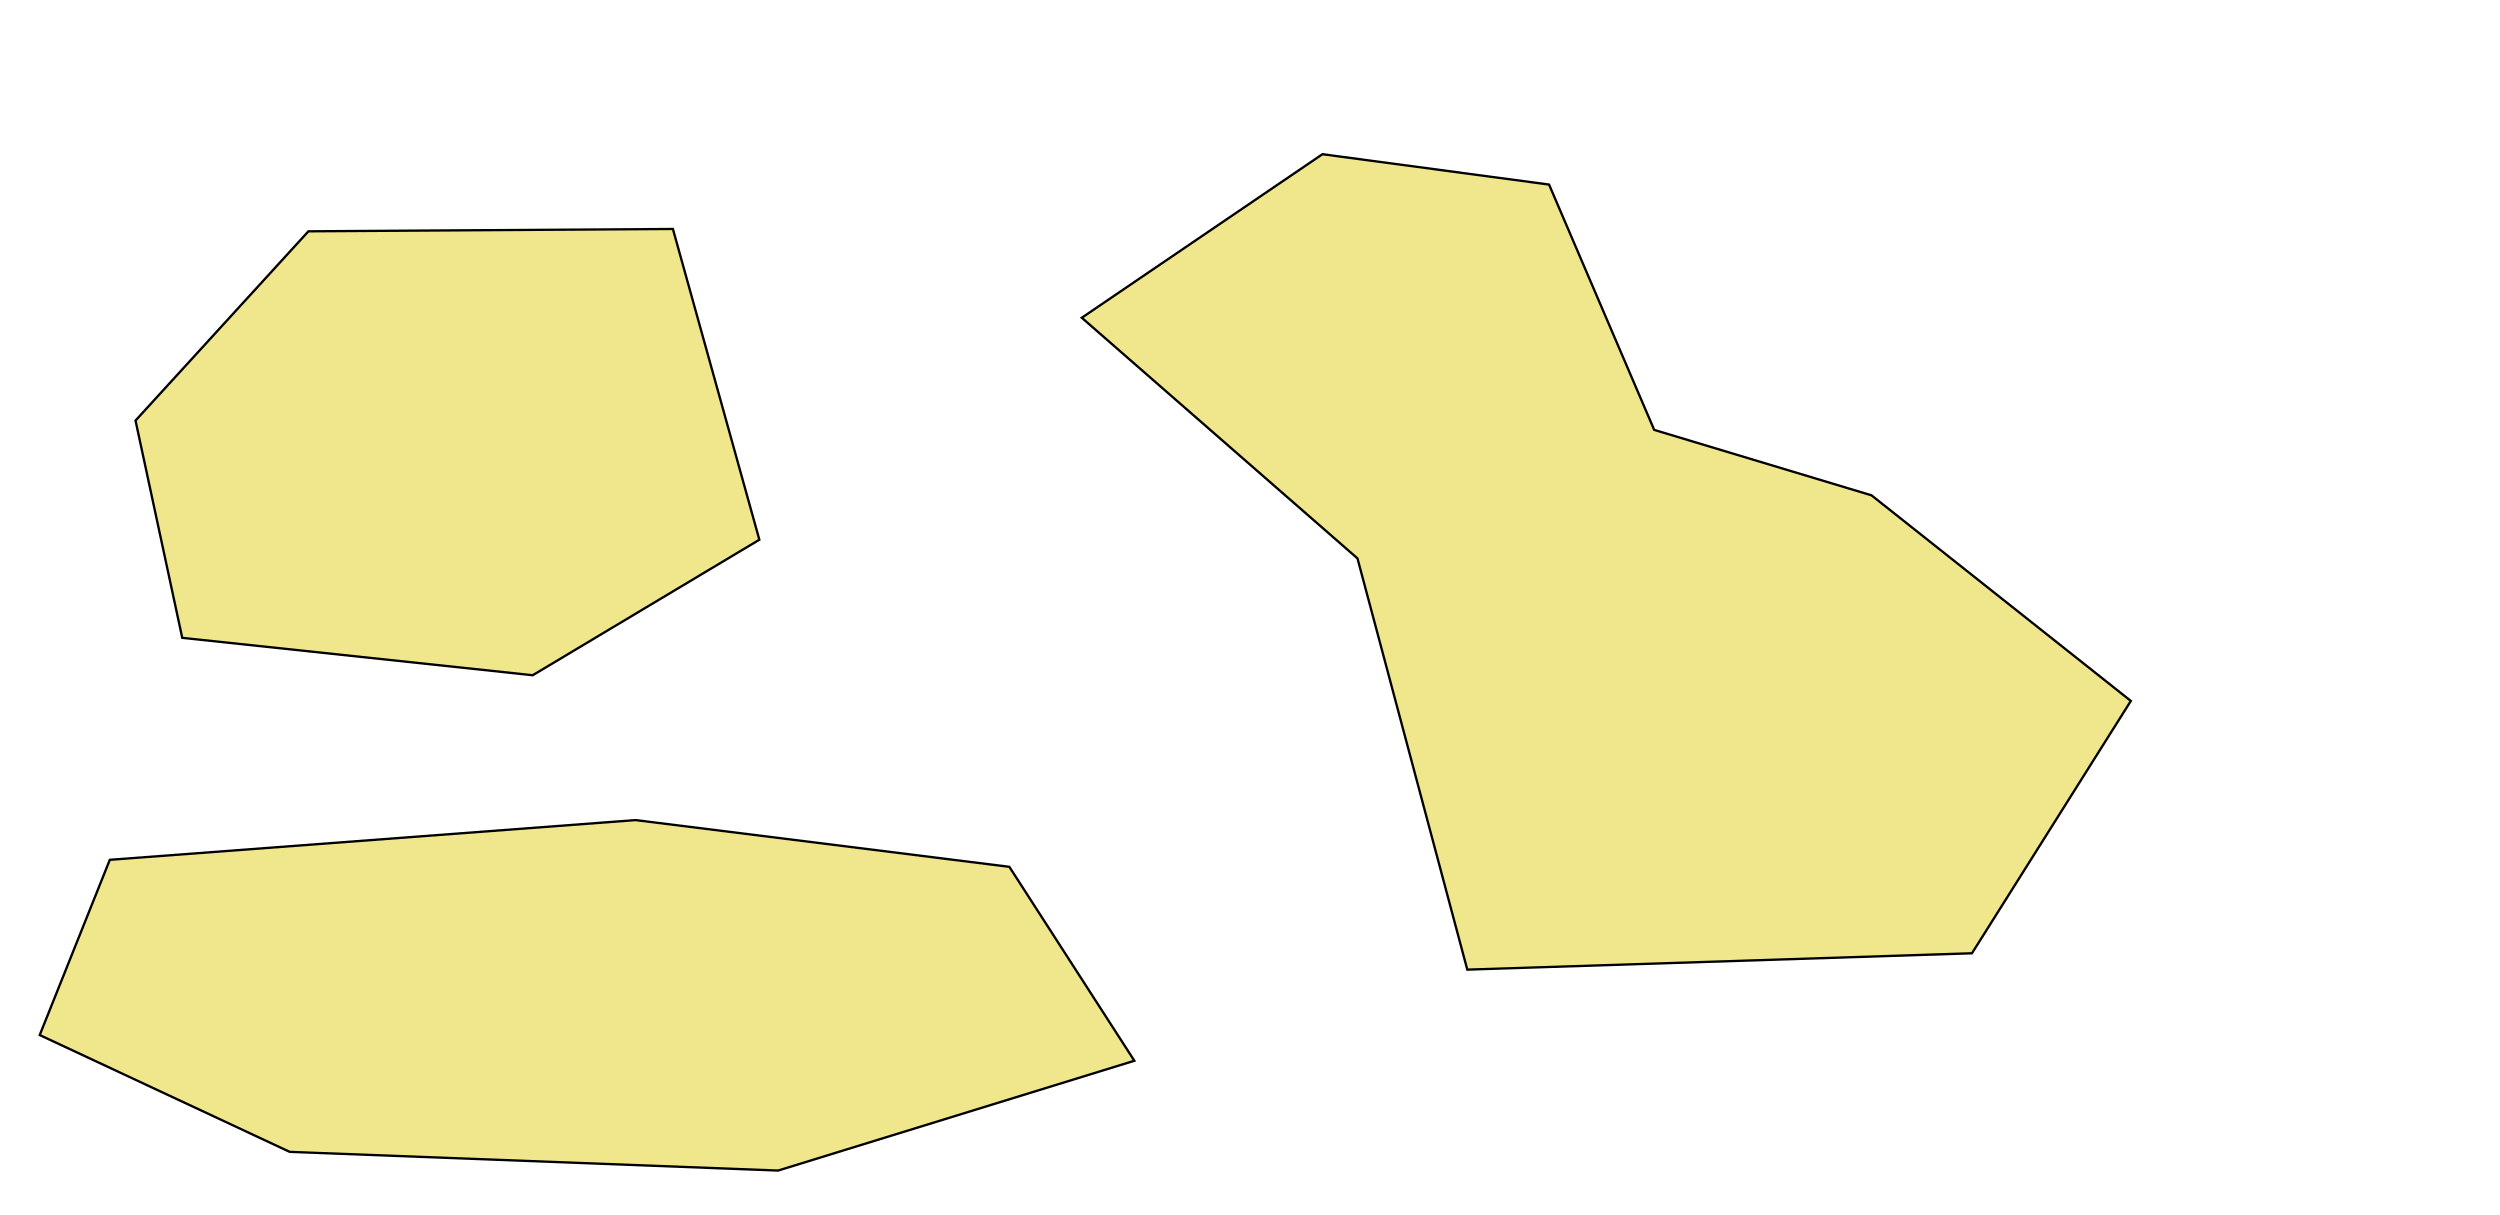 <svg xmlns="http://www.w3.org/2000/svg" xmlns:xlink="http://www.w3.org/1999/xlink" width="1070px" height="520px" viewBox="0 0  1070 520" preserveAspectRatio="xMidYMid meet" ><rect id="svgEditorBackground" x="0" y="0" width="1070" height="520" style="fill: none; stroke: none;"/><polygon stroke="black" id="e3_polygon" style="stroke-width: 1px;" points="132 99 288 98 325 231 228 289 78 273 58 180" fill="khaki"/><polygon stroke="black" id="e29_polygon" style="stroke-width: 1px;" points="708 184 801 212 912 300 844 408 628 415 581 239 463 136 566 66 663 79" fill="khaki"/><polygon stroke="black" id="e58_polygon" style="stroke-width: 1px;" points="47 368 272 351 432 371 485.5 454 333 501 124 493 17 443" fill="khaki" /></svg>